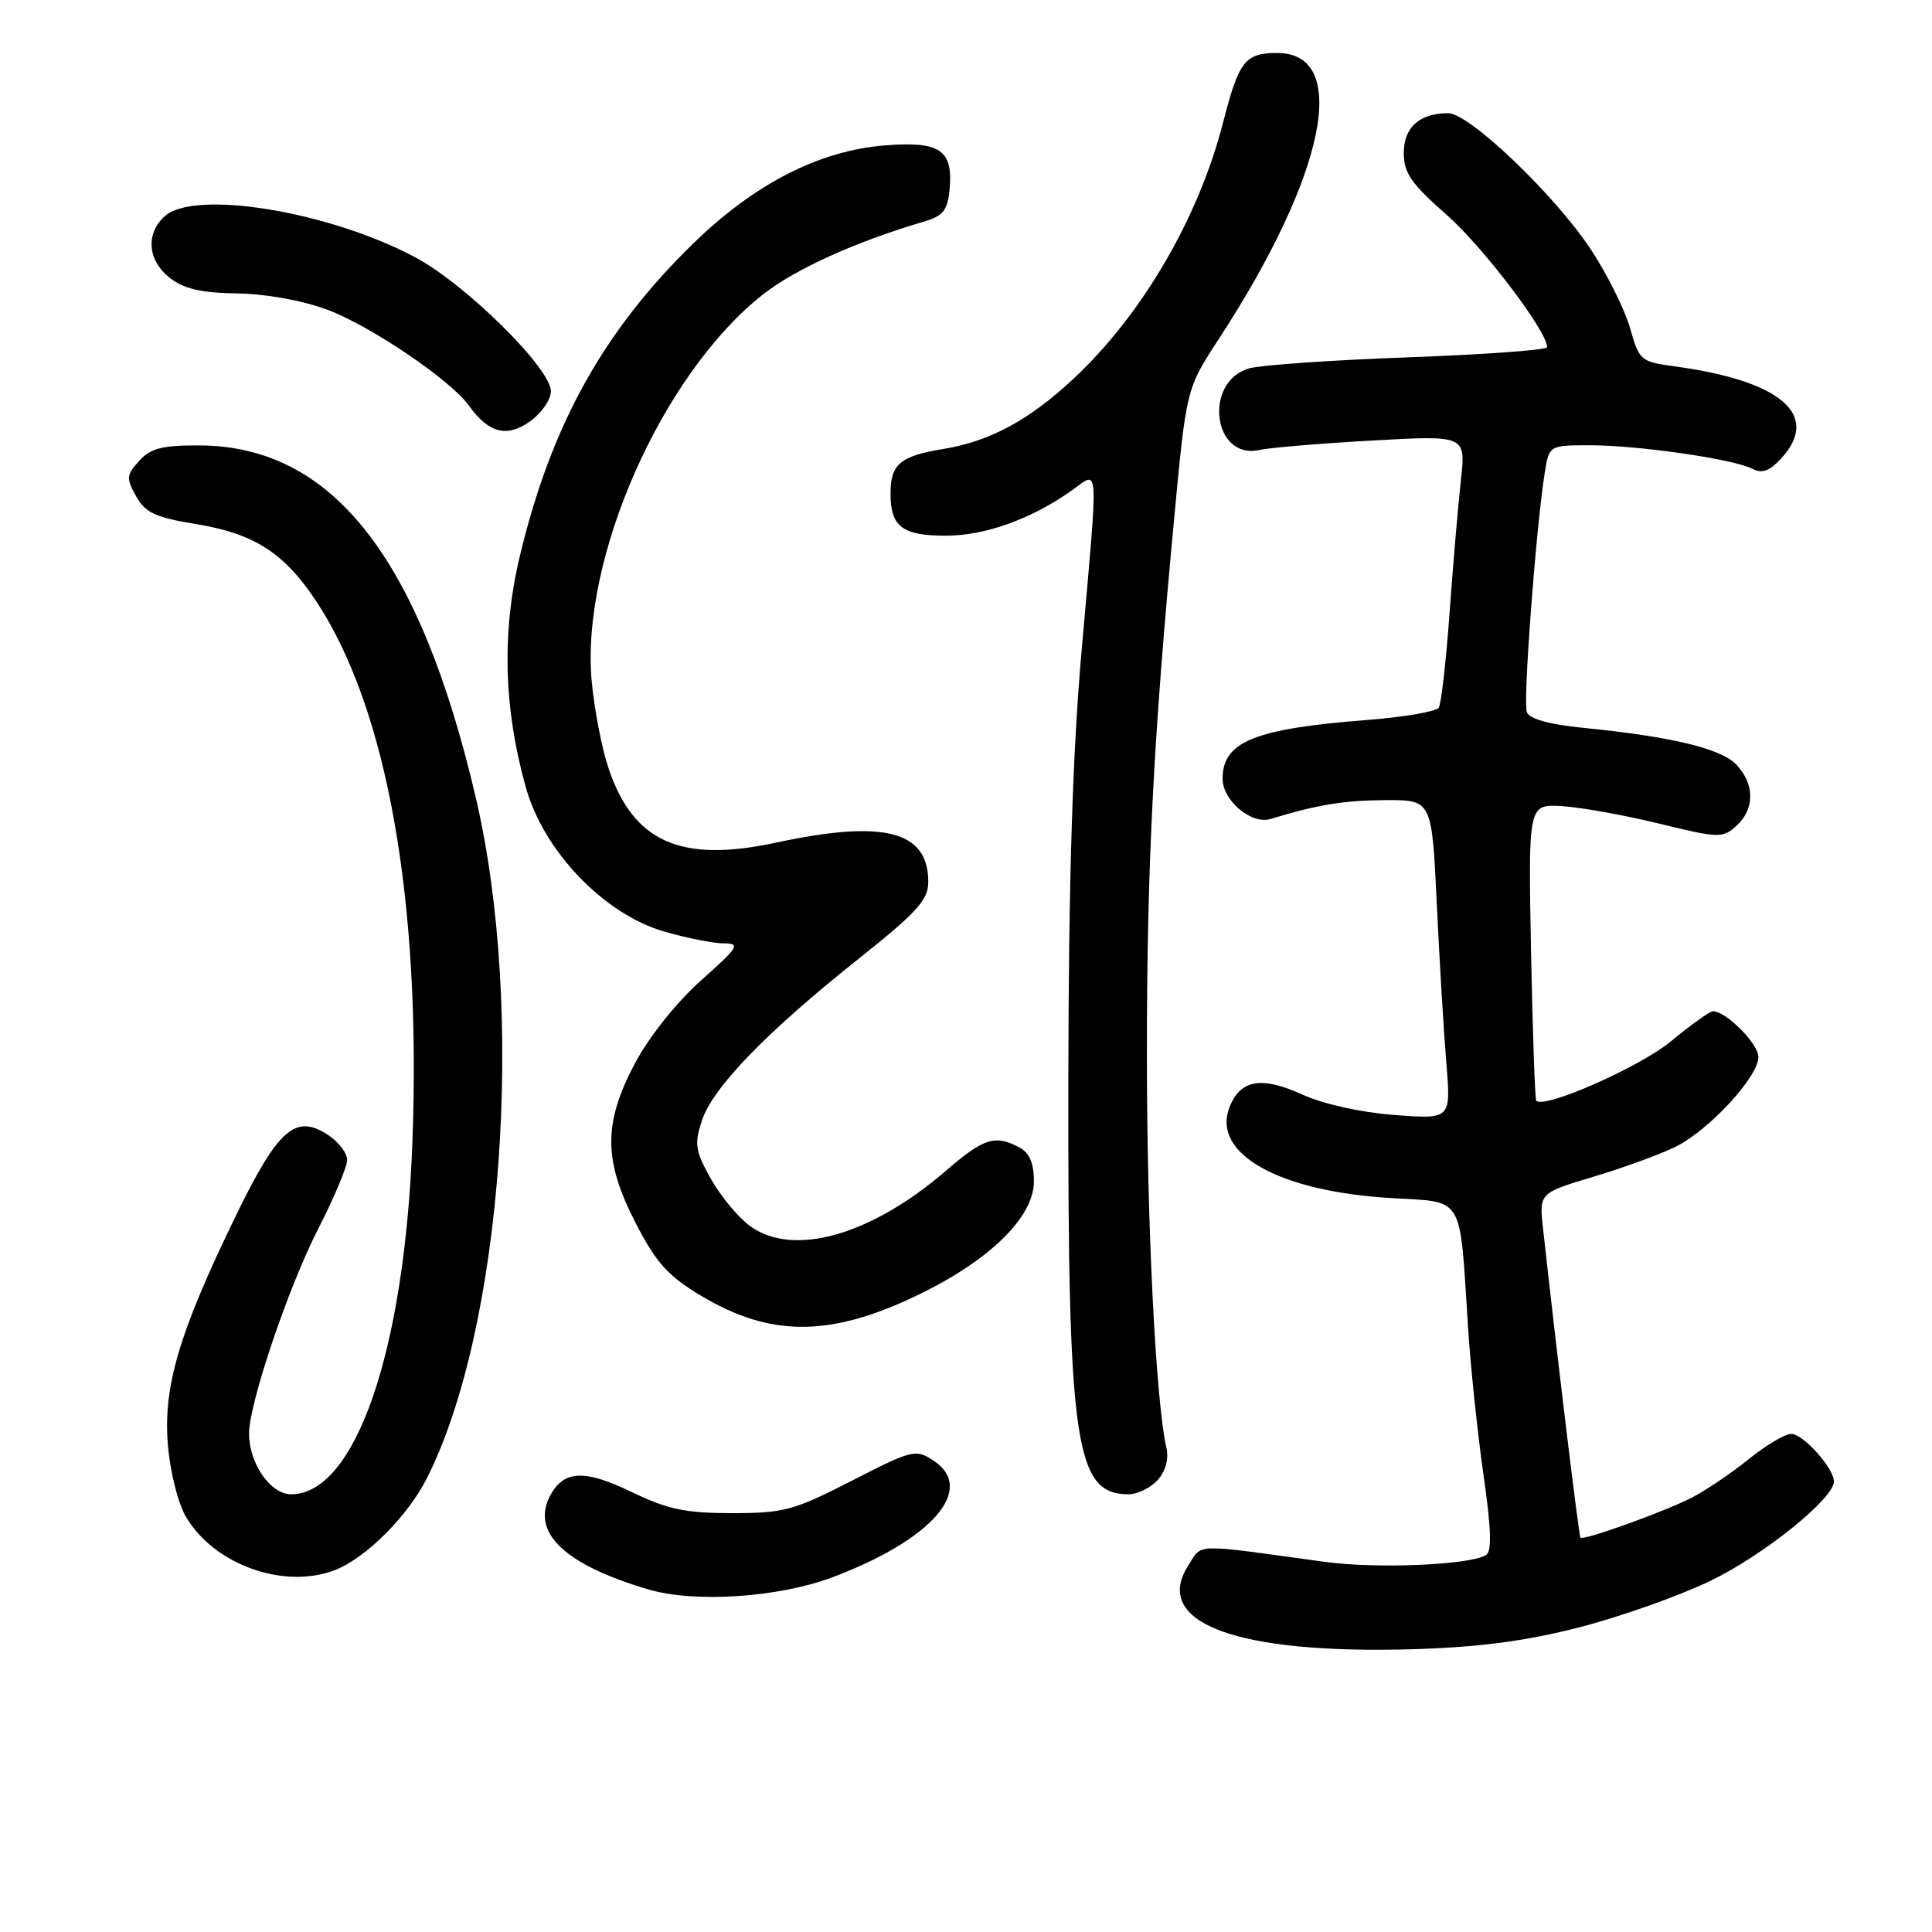 <?xml version="1.0" encoding="UTF-8" standalone="no"?>
<!DOCTYPE svg PUBLIC "-//W3C//DTD SVG 1.1//EN" "http://www.w3.org/Graphics/SVG/1.1/DTD/svg11.dtd" >
<svg xmlns="http://www.w3.org/2000/svg" xmlns:xlink="http://www.w3.org/1999/xlink" version="1.1" viewBox="0 0 256 256">
 <g >
 <path fill="currentColor"
d=" M 209.30 215.62 C 214.70 214.23 222.48 211.47 226.60 209.49 C 233.66 206.09 243.00 198.58 243.00 196.31 C 243.00 194.53 238.93 190.00 237.35 190.00 C 236.52 190.00 233.96 191.52 231.67 193.38 C 229.38 195.23 225.96 197.53 224.09 198.49 C 220.37 200.37 209.83 204.16 209.42 203.75 C 209.21 203.54 206.36 180.03 204.46 162.79 C 203.94 158.08 203.94 158.08 211.22 155.90 C 215.22 154.70 220.11 152.91 222.07 151.93 C 226.49 149.72 233.00 142.66 233.00 140.07 C 233.00 138.30 228.73 134.00 226.97 134.00 C 226.56 134.00 224.04 135.80 221.39 137.99 C 217.27 141.40 204.57 146.99 203.56 145.85 C 203.39 145.66 203.08 136.74 202.87 126.03 C 202.50 106.55 202.50 106.55 207.00 106.82 C 209.47 106.97 215.25 108.01 219.83 109.13 C 227.75 111.07 228.25 111.08 230.08 109.43 C 232.52 107.22 232.53 103.95 230.10 101.34 C 228.10 99.19 221.51 97.60 209.67 96.43 C 205.28 95.99 202.65 95.26 202.31 94.36 C 201.79 93.02 203.49 70.35 204.67 62.75 C 205.26 59.00 205.26 59.00 210.69 59.00 C 217.11 59.00 229.78 60.84 232.20 62.12 C 233.45 62.78 234.45 62.43 235.95 60.82 C 241.34 55.04 236.09 50.46 221.87 48.54 C 217.41 47.94 217.19 47.75 216.01 43.53 C 215.33 41.12 213.03 36.46 210.88 33.18 C 206.18 25.98 194.71 15.00 191.90 15.00 C 188.09 15.00 186.00 16.88 186.01 20.29 C 186.02 22.93 187.02 24.37 191.66 28.44 C 196.49 32.68 205.00 43.88 205.00 46.00 C 205.00 46.37 196.79 46.98 186.75 47.34 C 176.71 47.70 167.18 48.36 165.56 48.80 C 159.44 50.49 160.67 60.95 166.84 59.63 C 168.30 59.31 175.07 58.75 181.87 58.37 C 194.23 57.68 194.23 57.68 193.58 63.59 C 193.22 66.84 192.54 74.74 192.08 81.15 C 191.62 87.56 190.97 93.23 190.65 93.76 C 190.33 94.28 186.11 95.01 181.28 95.39 C 166.24 96.55 162.00 98.26 162.00 103.19 C 162.00 106.08 165.83 109.29 168.34 108.52 C 174.58 106.62 178.07 106.05 183.62 106.02 C 189.73 106.00 189.73 106.00 190.38 119.75 C 190.74 127.31 191.31 136.83 191.65 140.90 C 192.26 148.31 192.26 148.31 184.77 147.74 C 180.35 147.41 175.35 146.30 172.58 145.04 C 167.13 142.55 164.31 143.06 162.89 146.78 C 160.58 152.87 169.44 157.85 184.18 158.74 C 194.18 159.35 193.37 158.00 194.53 176.00 C 194.87 181.22 195.79 189.97 196.57 195.44 C 197.60 202.55 197.69 205.57 196.91 206.05 C 194.77 207.38 182.38 207.90 175.50 206.95 C 157.90 204.53 159.37 204.50 157.52 207.32 C 152.48 215.03 163.79 219.25 187.50 218.52 C 196.11 218.25 202.27 217.43 209.30 215.62 Z  M 110.24 209.02 C 123.54 204.03 129.39 197.27 123.67 193.52 C 121.33 191.99 120.87 192.10 112.86 196.21 C 105.20 200.14 103.87 200.50 97.00 200.50 C 90.83 200.50 88.47 200.00 83.70 197.70 C 77.47 194.68 74.71 194.80 72.91 198.16 C 70.30 203.05 74.82 207.36 86.00 210.63 C 92.08 212.41 103.18 211.67 110.24 209.02 Z  M 44.32 208.07 C 48.41 206.51 53.99 200.96 56.55 195.90 C 66.62 176.02 69.65 133.98 63.05 105.71 C 55.59 73.79 44.04 59.09 26.40 59.02 C 21.50 59.00 19.95 59.40 18.44 61.07 C 16.74 62.94 16.70 63.38 18.04 65.76 C 19.27 67.95 20.61 68.57 26.02 69.45 C 33.68 70.71 37.66 73.26 41.89 79.65 C 51.31 93.87 55.85 119.44 54.64 151.50 C 53.59 179.12 47.07 198.00 38.57 198.00 C 35.83 198.00 33.00 193.90 33.00 189.94 C 33.00 185.98 38.20 170.58 42.12 162.92 C 44.25 158.76 46.00 154.61 46.00 153.70 C 46.00 152.79 44.86 151.30 43.46 150.38 C 39.14 147.55 36.85 149.58 31.21 161.18 C 23.73 176.57 21.62 183.69 22.24 191.39 C 22.53 194.97 23.58 199.18 24.63 200.97 C 28.34 207.31 37.57 210.63 44.32 208.07 Z  M 153.39 196.12 C 154.45 194.95 154.89 193.33 154.56 191.87 C 153.14 185.62 151.97 162.27 151.97 140.08 C 151.96 114.83 152.81 98.17 155.60 68.50 C 157.20 51.50 157.20 51.50 161.50 44.91 C 175.72 23.13 178.99 6.96 169.18 7.02 C 164.97 7.04 164.15 8.10 162.07 16.21 C 158.85 28.82 151.35 41.68 142.27 50.16 C 136.36 55.68 131.15 58.49 125.00 59.49 C 119.26 60.43 118.00 61.50 118.00 65.42 C 118.00 69.82 119.59 71.00 125.45 70.98 C 130.61 70.96 136.78 68.72 142.07 64.95 C 145.68 62.38 145.57 60.62 143.31 86.32 C 142.12 99.89 141.60 116.48 141.56 143.00 C 141.49 191.43 142.44 198.00 149.54 198.00 C 150.72 198.00 152.46 197.15 153.39 196.12 Z  M 121.26 171.77 C 130.98 167.16 137.00 161.33 137.00 156.54 C 137.00 154.13 136.41 152.75 135.07 152.04 C 131.88 150.33 130.34 150.81 125.46 155.03 C 115.41 163.73 105.06 166.65 99.32 162.41 C 97.77 161.26 95.45 158.45 94.17 156.16 C 92.12 152.48 91.98 151.58 93.02 148.44 C 94.46 144.09 101.55 136.77 113.75 127.06 C 121.53 120.87 123.00 119.24 123.00 116.85 C 123.00 110.09 117.15 108.58 102.85 111.65 C 90.17 114.38 83.90 111.58 80.61 101.73 C 79.73 99.11 78.74 93.93 78.40 90.23 C 76.93 73.98 87.72 49.59 101.03 39.07 C 105.35 35.66 113.36 32.03 122.50 29.34 C 124.94 28.63 125.56 27.85 125.82 25.17 C 126.33 19.87 124.59 18.68 117.22 19.27 C 108.52 19.97 99.95 24.37 91.81 32.31 C 79.93 43.90 73.04 56.33 68.89 73.64 C 66.47 83.76 66.73 93.84 69.68 104.34 C 72.04 112.78 79.99 121.08 87.93 123.41 C 90.92 124.28 94.50 125.00 95.88 125.00 C 98.17 125.00 97.89 125.46 92.88 129.92 C 89.69 132.76 86.03 137.35 84.18 140.81 C 79.91 148.82 79.93 153.76 84.28 162.16 C 86.95 167.33 88.54 169.09 92.89 171.69 C 102.01 177.16 109.88 177.18 121.26 171.77 Z  M 73.00 51.85 C 73.00 48.81 61.70 37.65 55.01 34.09 C 43.59 28.00 25.78 25.08 21.83 28.65 C 19.27 30.98 19.55 34.50 22.50 36.82 C 24.35 38.27 26.65 38.81 31.42 38.88 C 35.26 38.94 40.09 39.81 43.40 41.05 C 49.13 43.19 59.72 50.37 62.13 53.74 C 64.74 57.39 67.16 58.02 70.22 55.84 C 71.75 54.75 73.00 52.96 73.00 51.85 Z "/>
</g>
</svg>